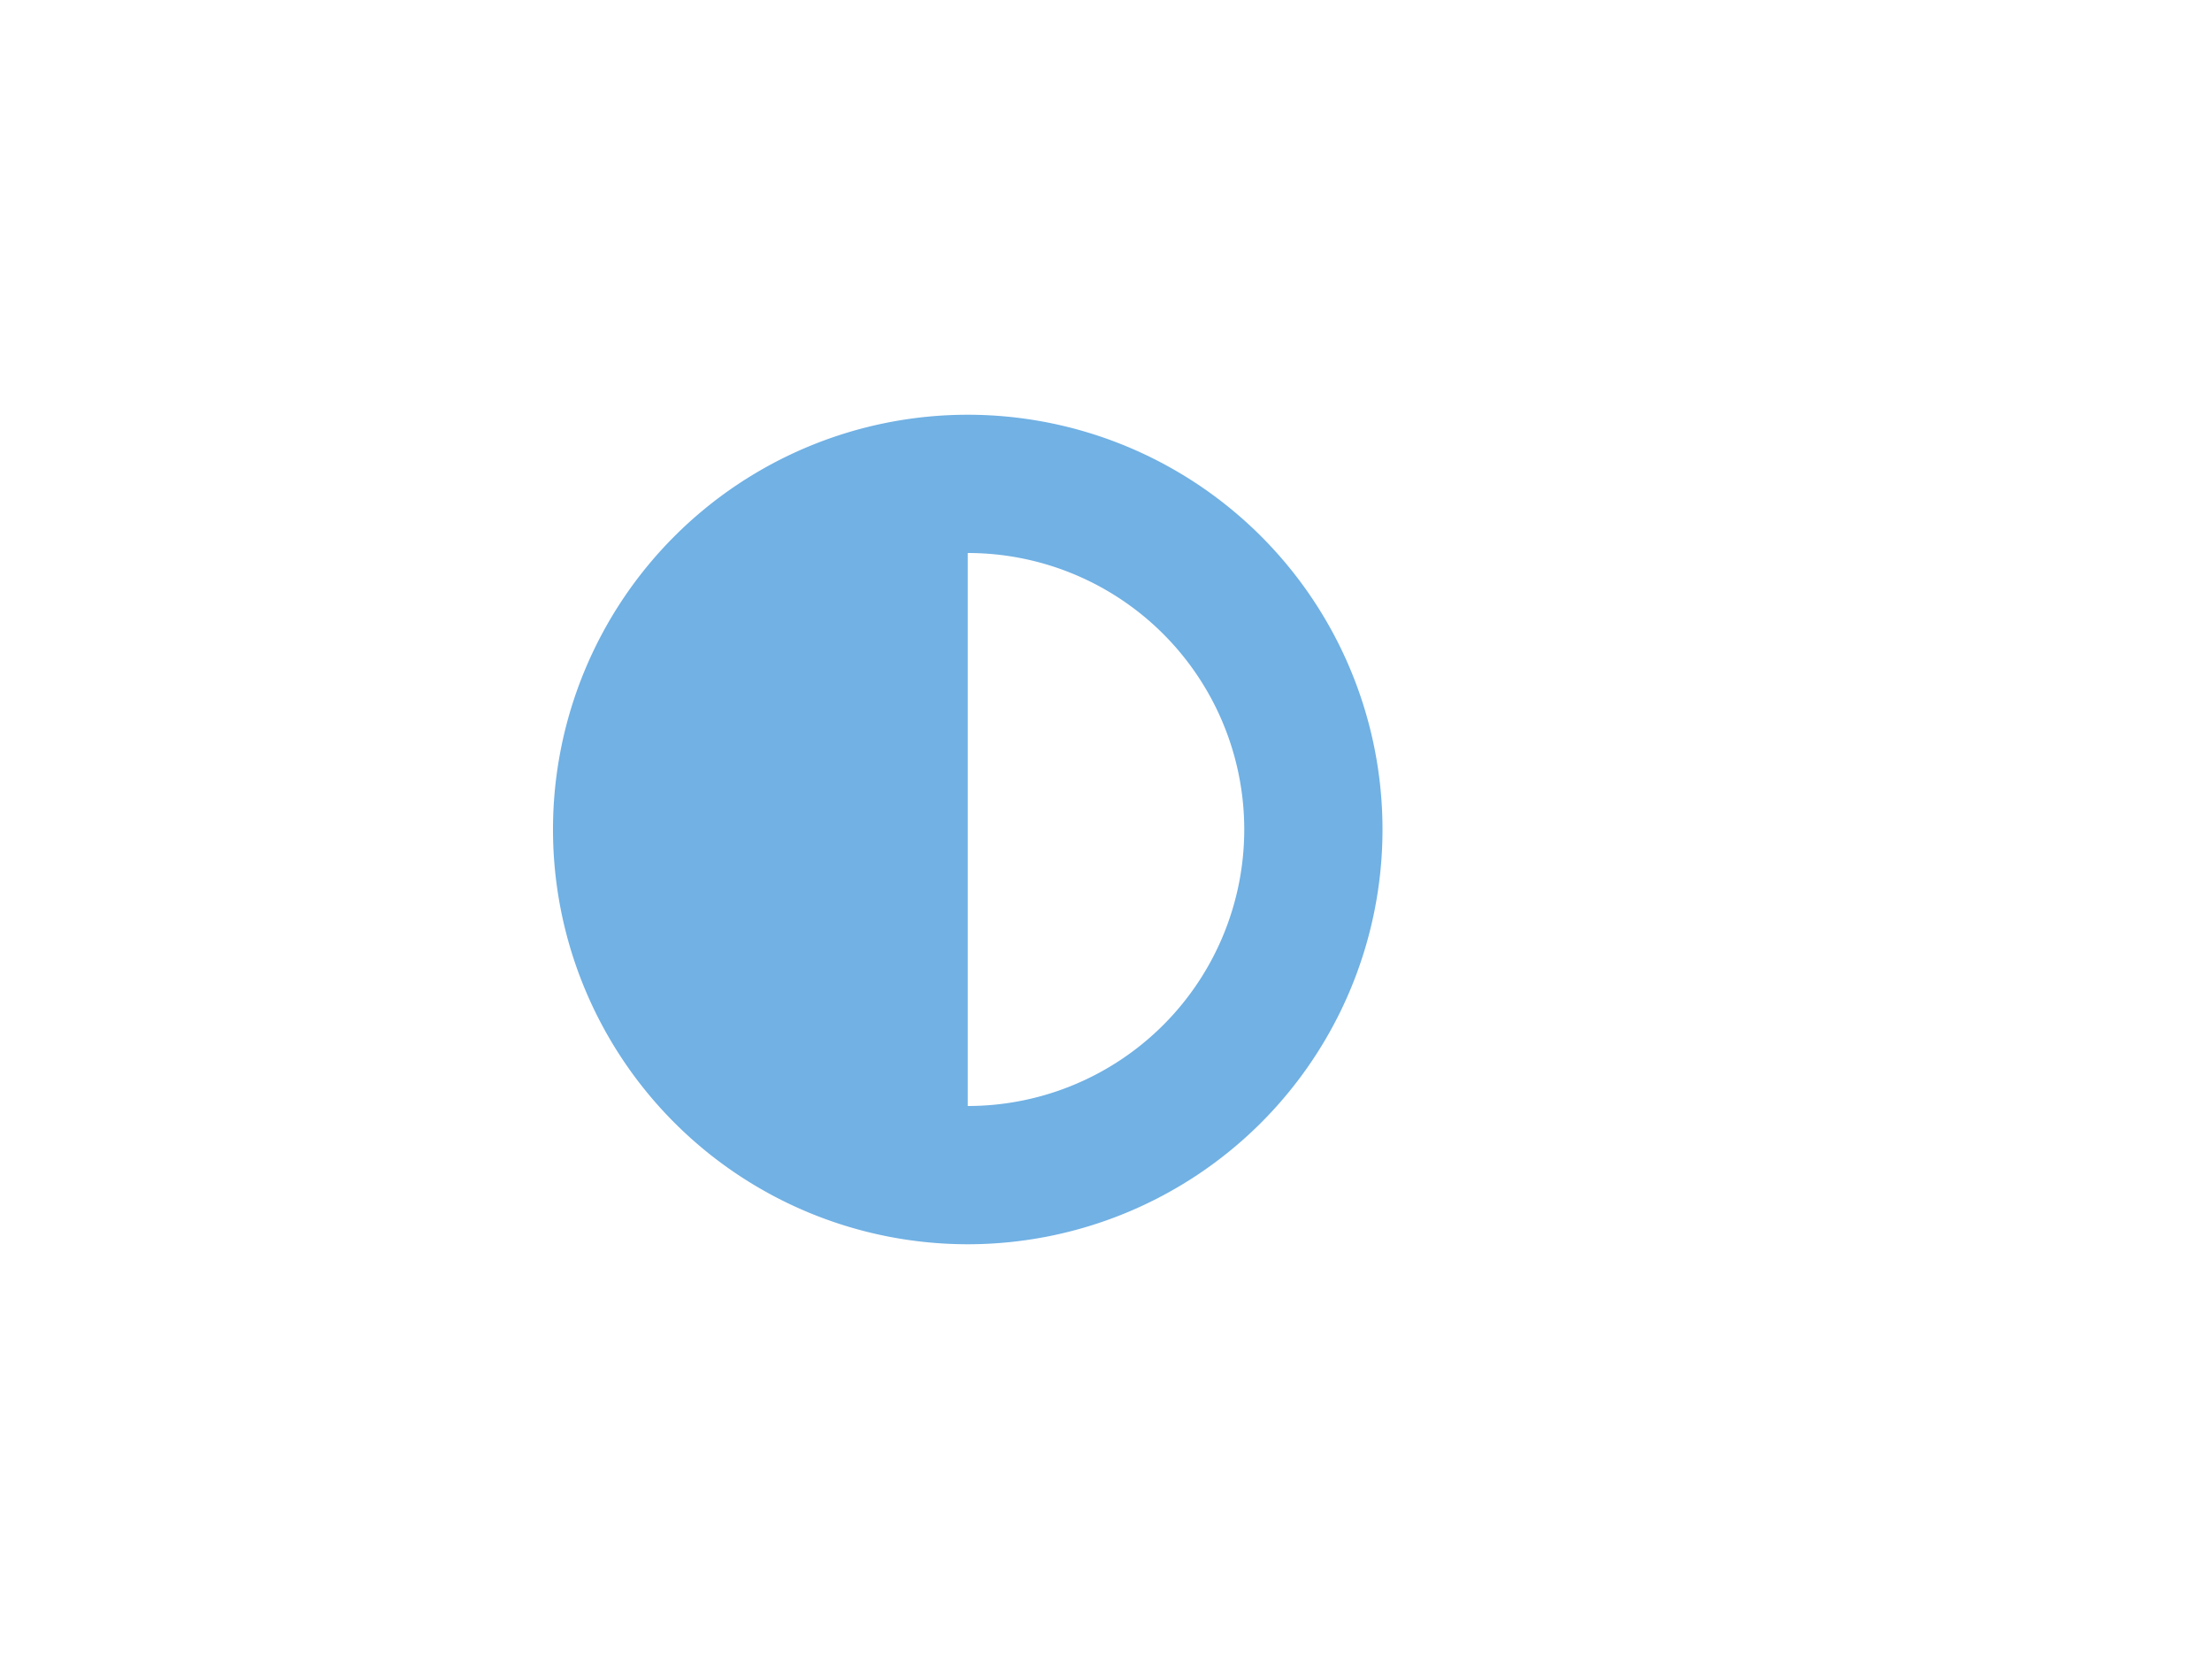 <svg xmlns="http://www.w3.org/2000/svg" viewBox="0 0 16 12"><defs><style>.a{fill:#71b1e4;}</style></defs><title>Видимость узла</title><path class="a" d="M7,3a3,3,0,1,0,3,3A3,3,0,0,0,7,3ZM7,8V4A2,2,0,0,1,7,8Z"/></svg>